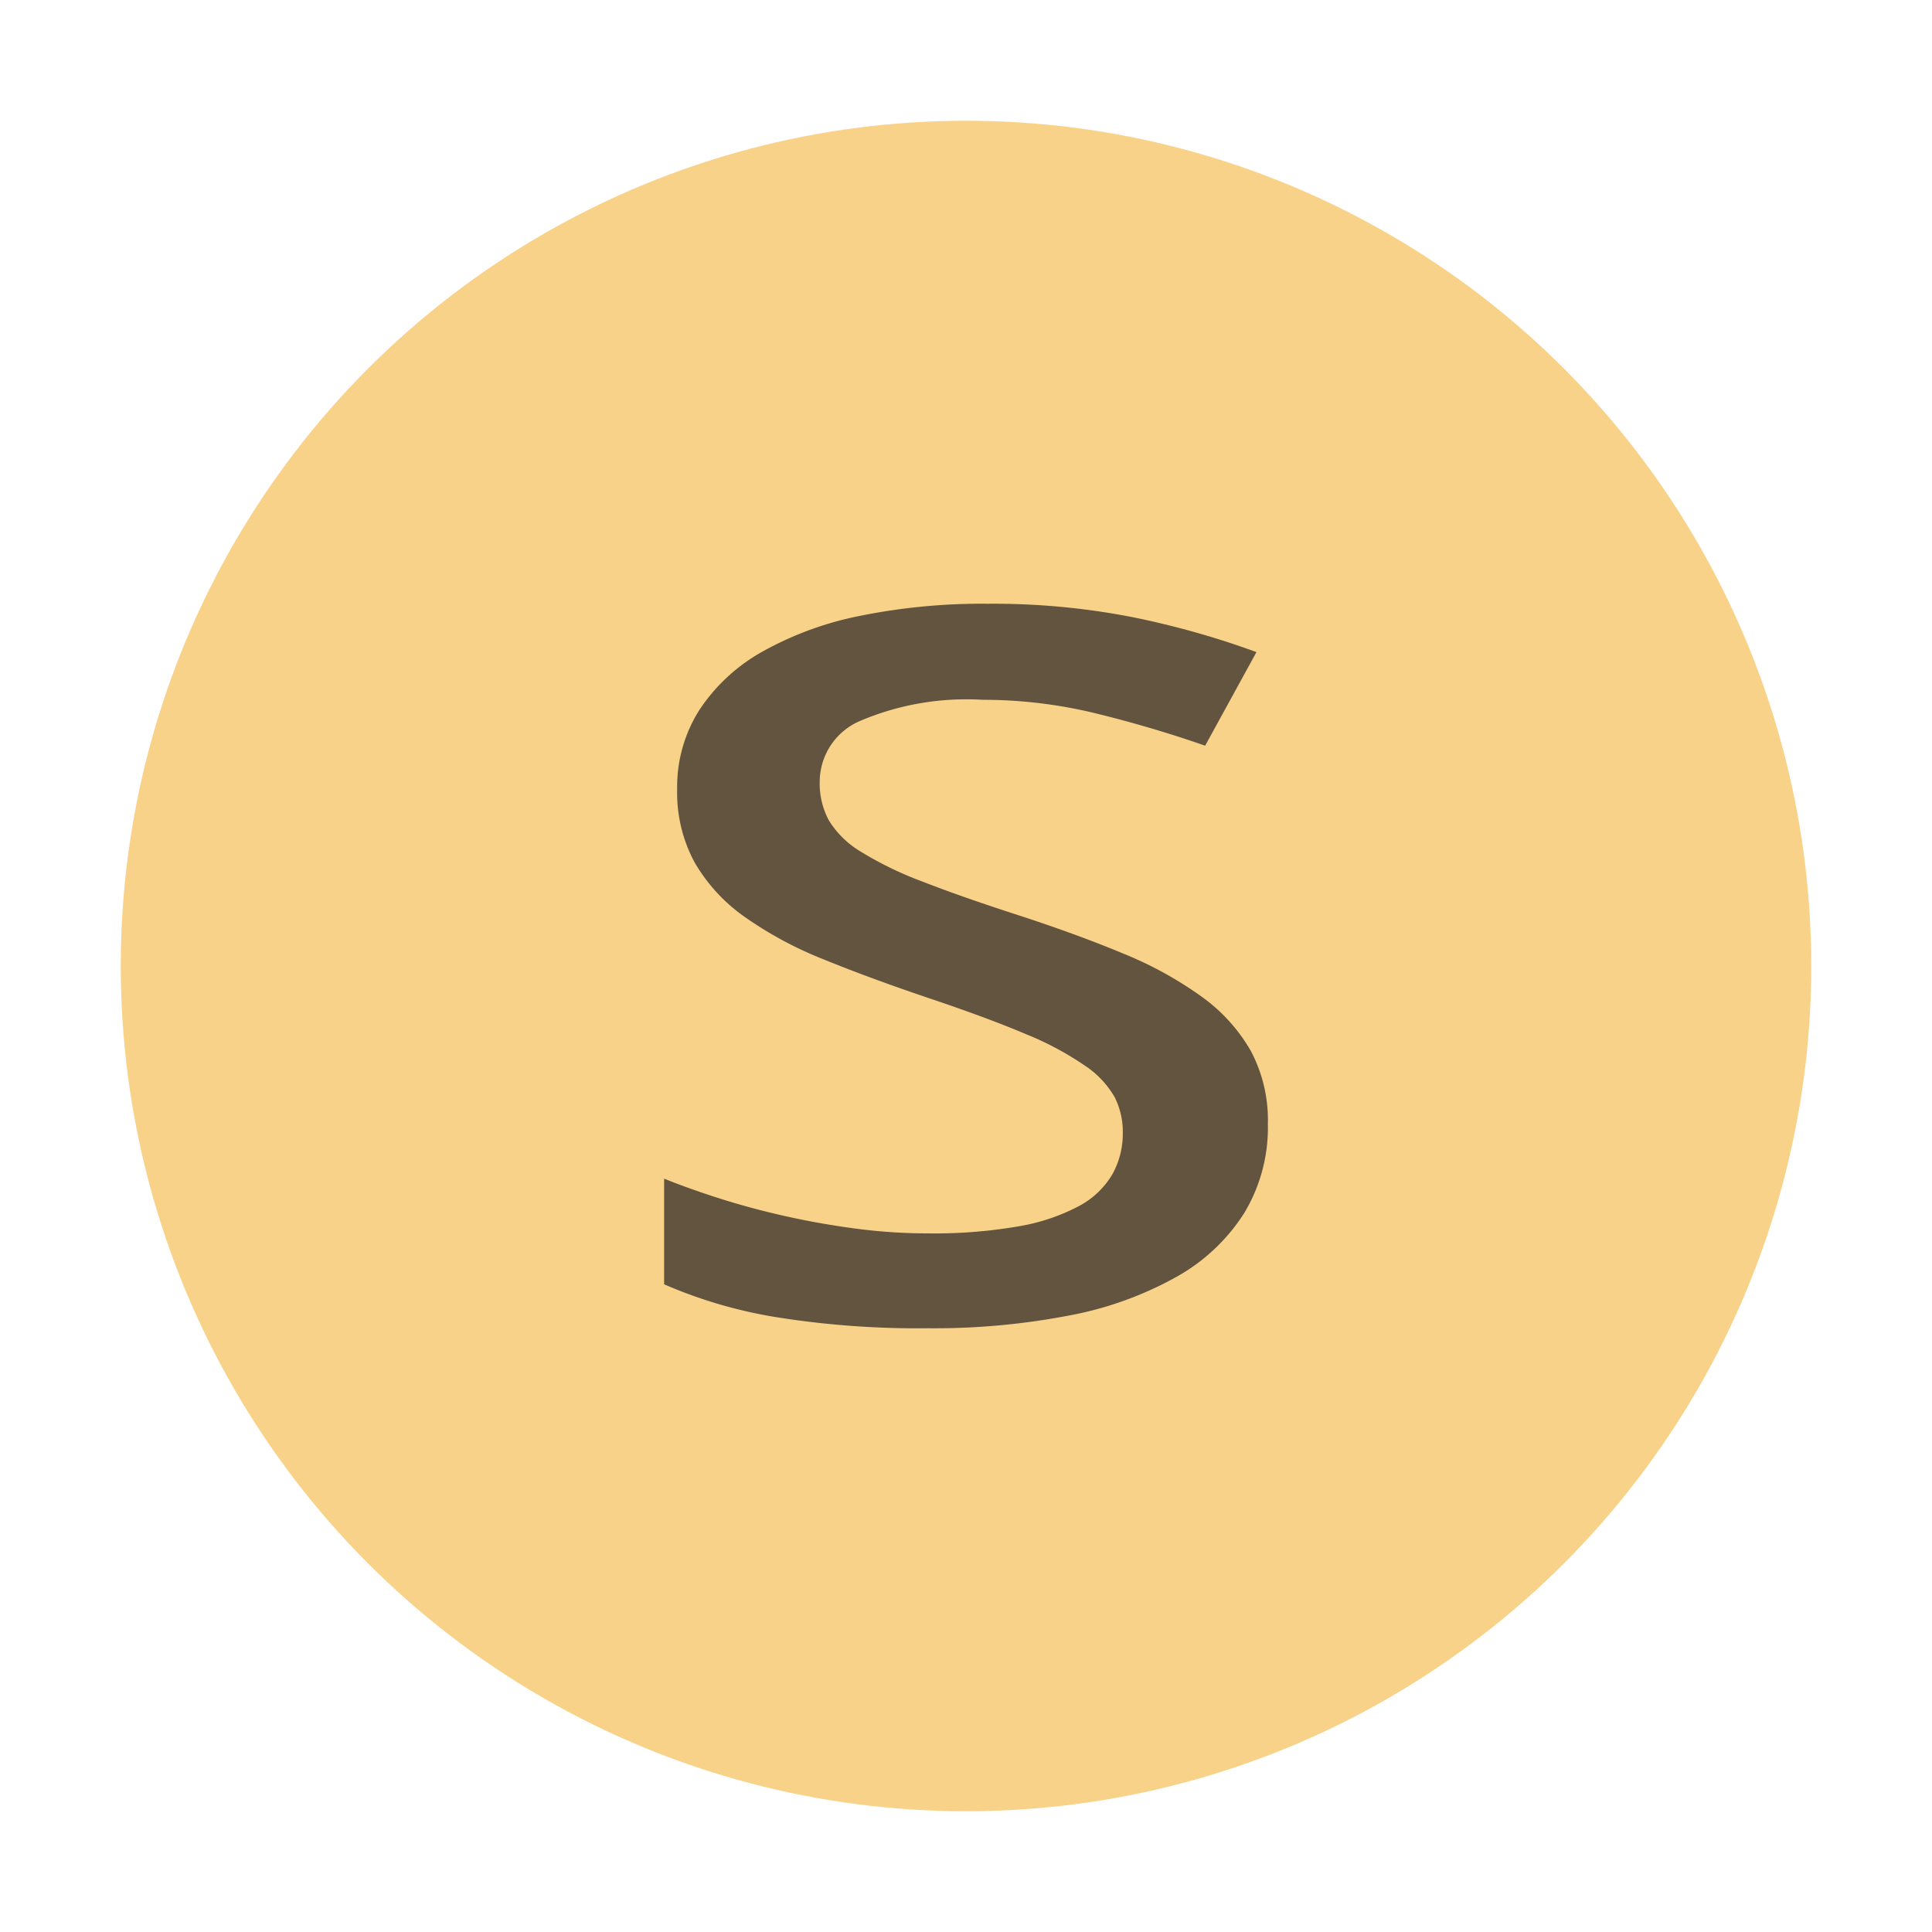 <svg xmlns="http://www.w3.org/2000/svg" viewBox="0 0 32 32">
  <title>signal@2x</title>
  <circle cx="16" cy="16" r="14" fill="#f4a614" opacity="0.5"/>
  <path d="M21,18.615a2.749,2.749,0,0,1-.391,1.476,3.148,3.148,0,0,1-1.127,1.06,5.828,5.828,0,0,1-1.775.638A11.786,11.786,0,0,1,15.372,22a14.853,14.853,0,0,1-2.524-.185A7.771,7.771,0,0,1,11,21.272V19.522q0.418,0.169.931,0.332t1.08,0.29q0.567,0.127,1.167.206a9.139,9.139,0,0,0,1.194.079,8.18,8.18,0,0,0,1.491-.116,3.302,3.302,0,0,0,.999-0.332,1.414,1.414,0,0,0,.56-0.527,1.381,1.381,0,0,0,.175-0.691,1.277,1.277,0,0,0-.135-0.591,1.56,1.56,0,0,0-.493-0.522,5.115,5.115,0,0,0-.978-0.522q-0.621-.264-1.592-0.591t-1.748-.643A6.311,6.311,0,0,1,12.336,15.188a2.855,2.855,0,0,1-.83-0.902,2.429,2.429,0,0,1-.29-1.218,2.367,2.367,0,0,1,.371-1.313,3.004,3.004,0,0,1,1.046-.965,5.504,5.504,0,0,1,1.619-.591A10.174,10.174,0,0,1,16.358,10a12.016,12.016,0,0,1,2.395.221,14.035,14.035,0,0,1,2.058.58l-0.85,1.55q-0.877-.306-1.802-0.533a7.875,7.875,0,0,0-1.883-.227,4.499,4.499,0,0,0-2.038.353,1.099,1.099,0,0,0-.661,1.007,1.284,1.284,0,0,0,.155.643,1.56,1.56,0,0,0,.533.517,5.858,5.858,0,0,0,1.012.49q0.634,0.248,1.579.554,0.972,0.316,1.734.633a6.255,6.255,0,0,1,1.302.712,2.852,2.852,0,0,1,.823.902A2.445,2.445,0,0,1,21,18.615Z" fill="#231f20" opacity="0.7"/>
</svg>
